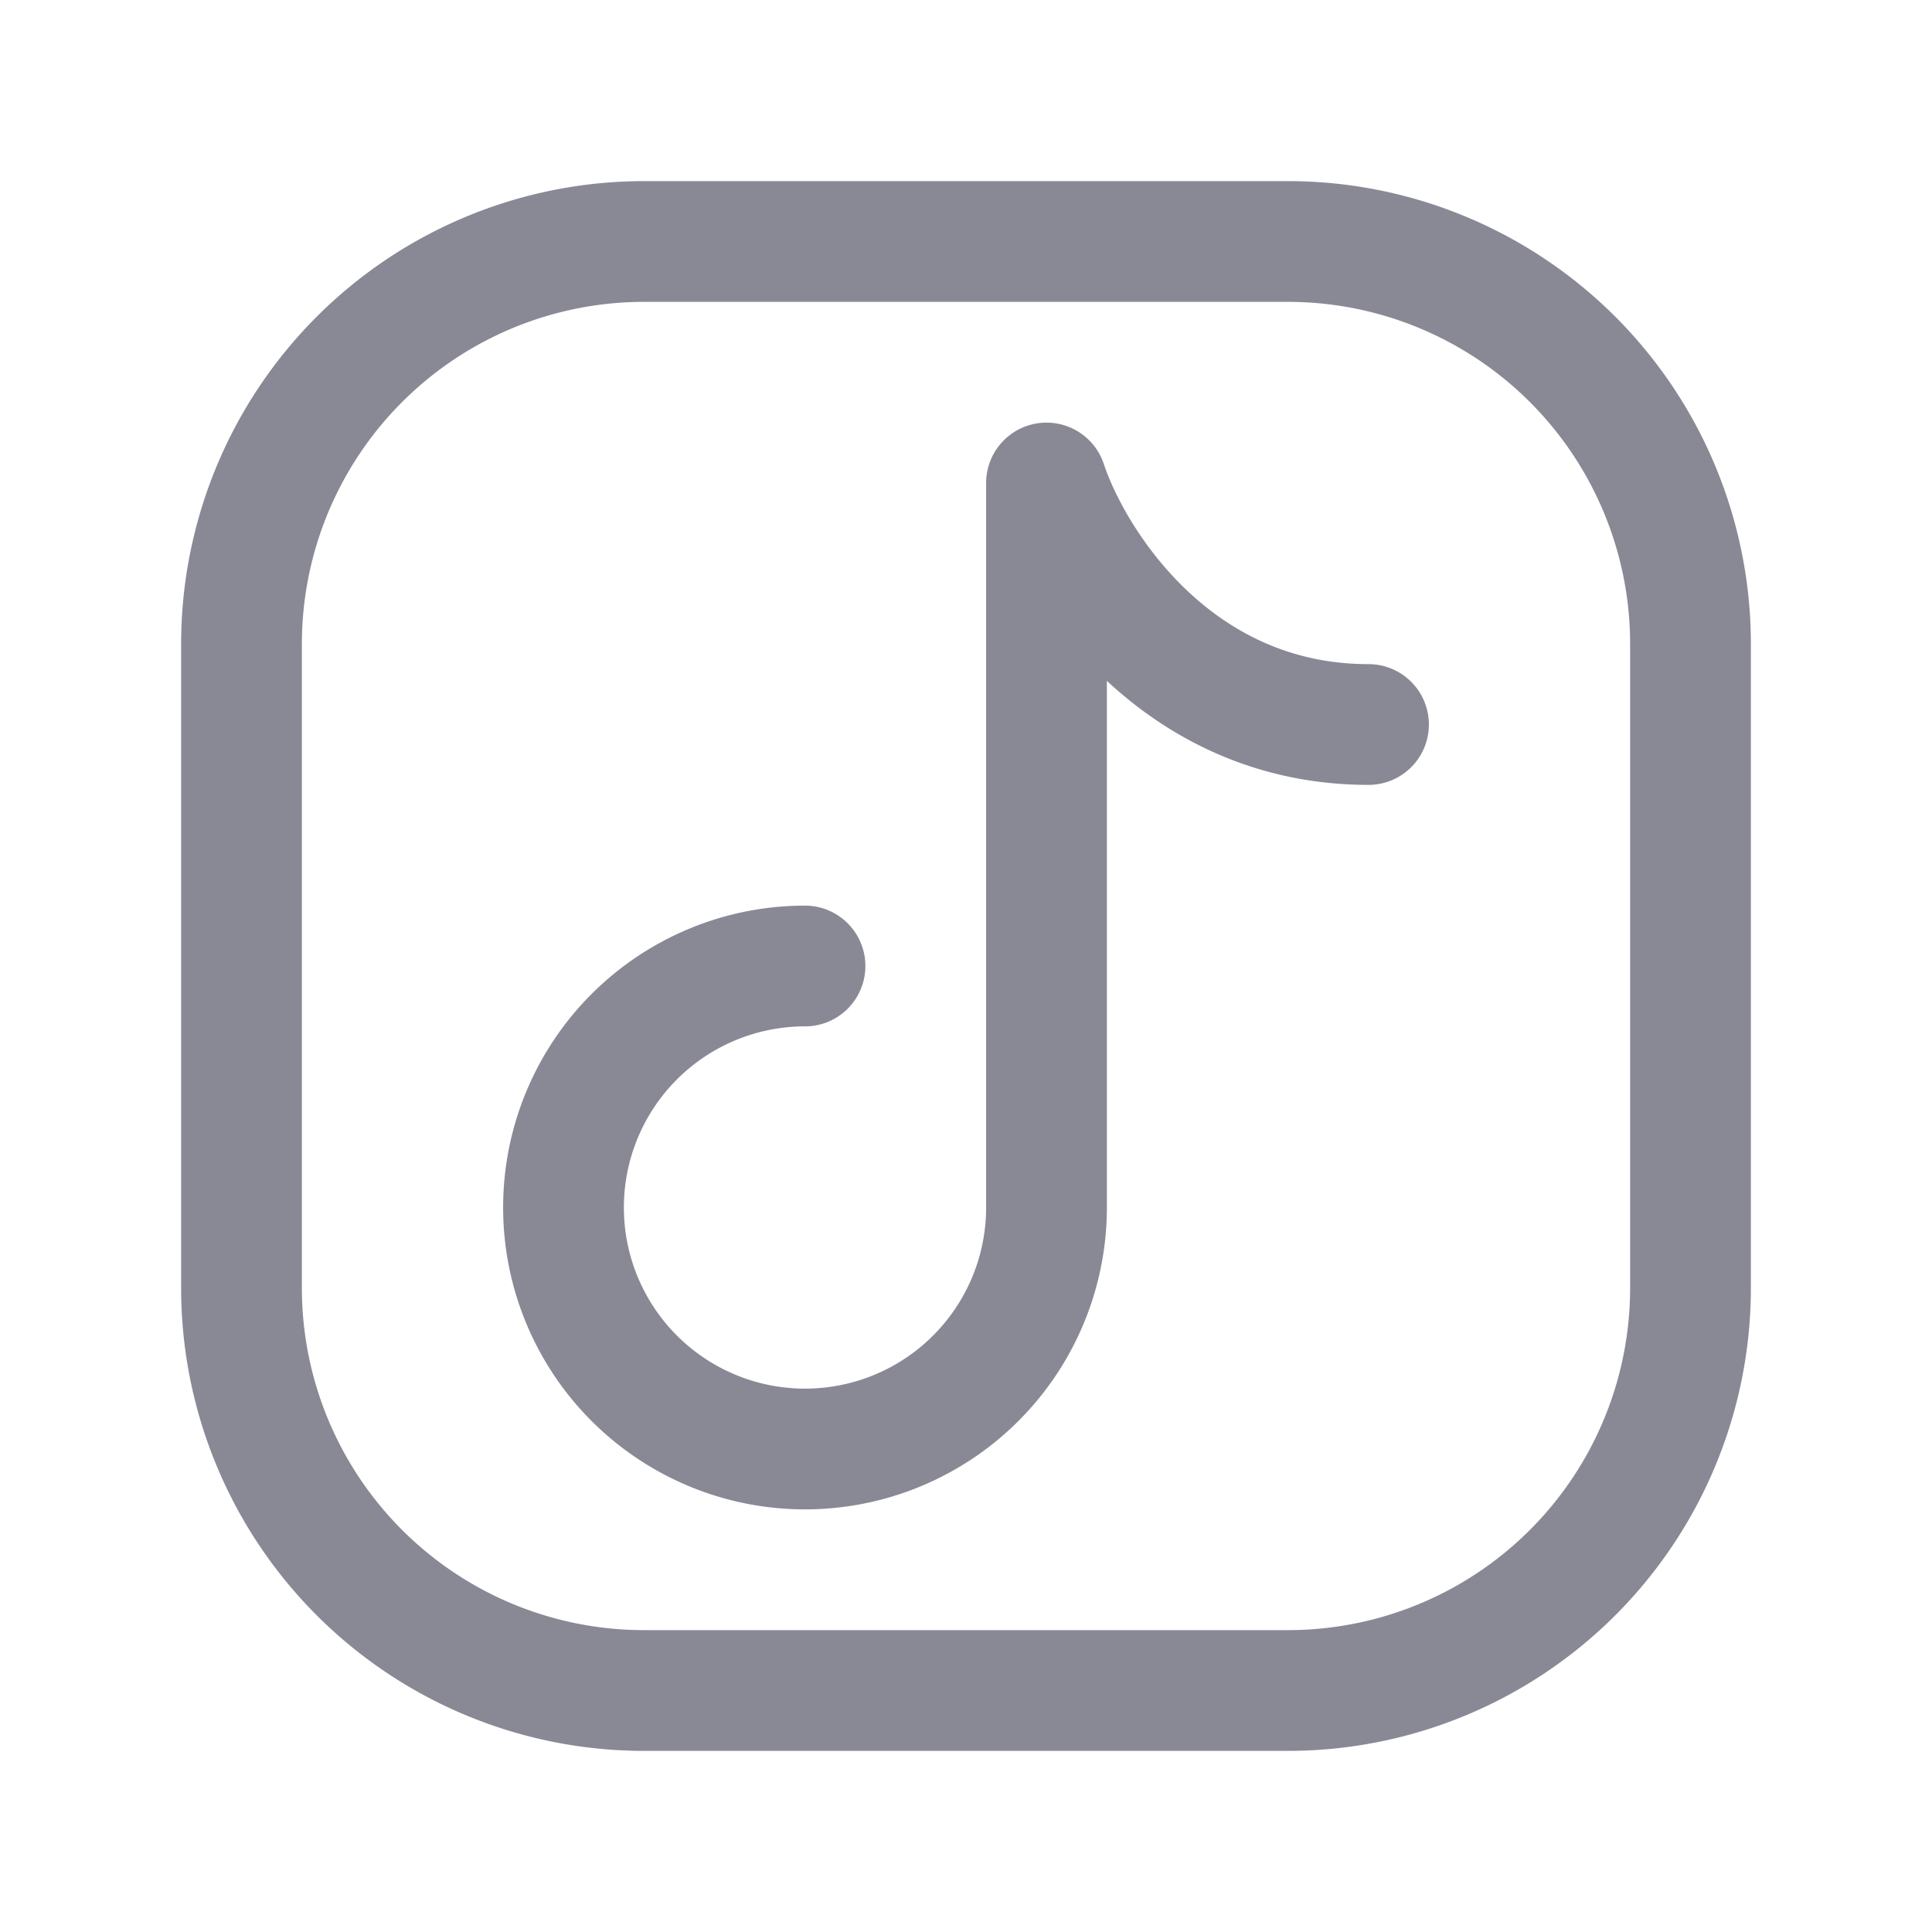 <svg xmlns="http://www.w3.org/2000/svg" width="1em" height="1em" viewBox="0 0 24 24"><g fill="none" stroke="#898996" stroke-linecap="round" stroke-linejoin="round" stroke-width="1.5"><path d="M21 8v8a5 5 0 0 1-5 5H8a5 5 0 0 1-5-5V8a5 5 0 0 1 5-5h8a5 5 0 0 1 5 5Z"/><path d="M10 12a3 3 0 1 0 3 3V6c.333 1 1.6 3 4 3"/></g></svg>
